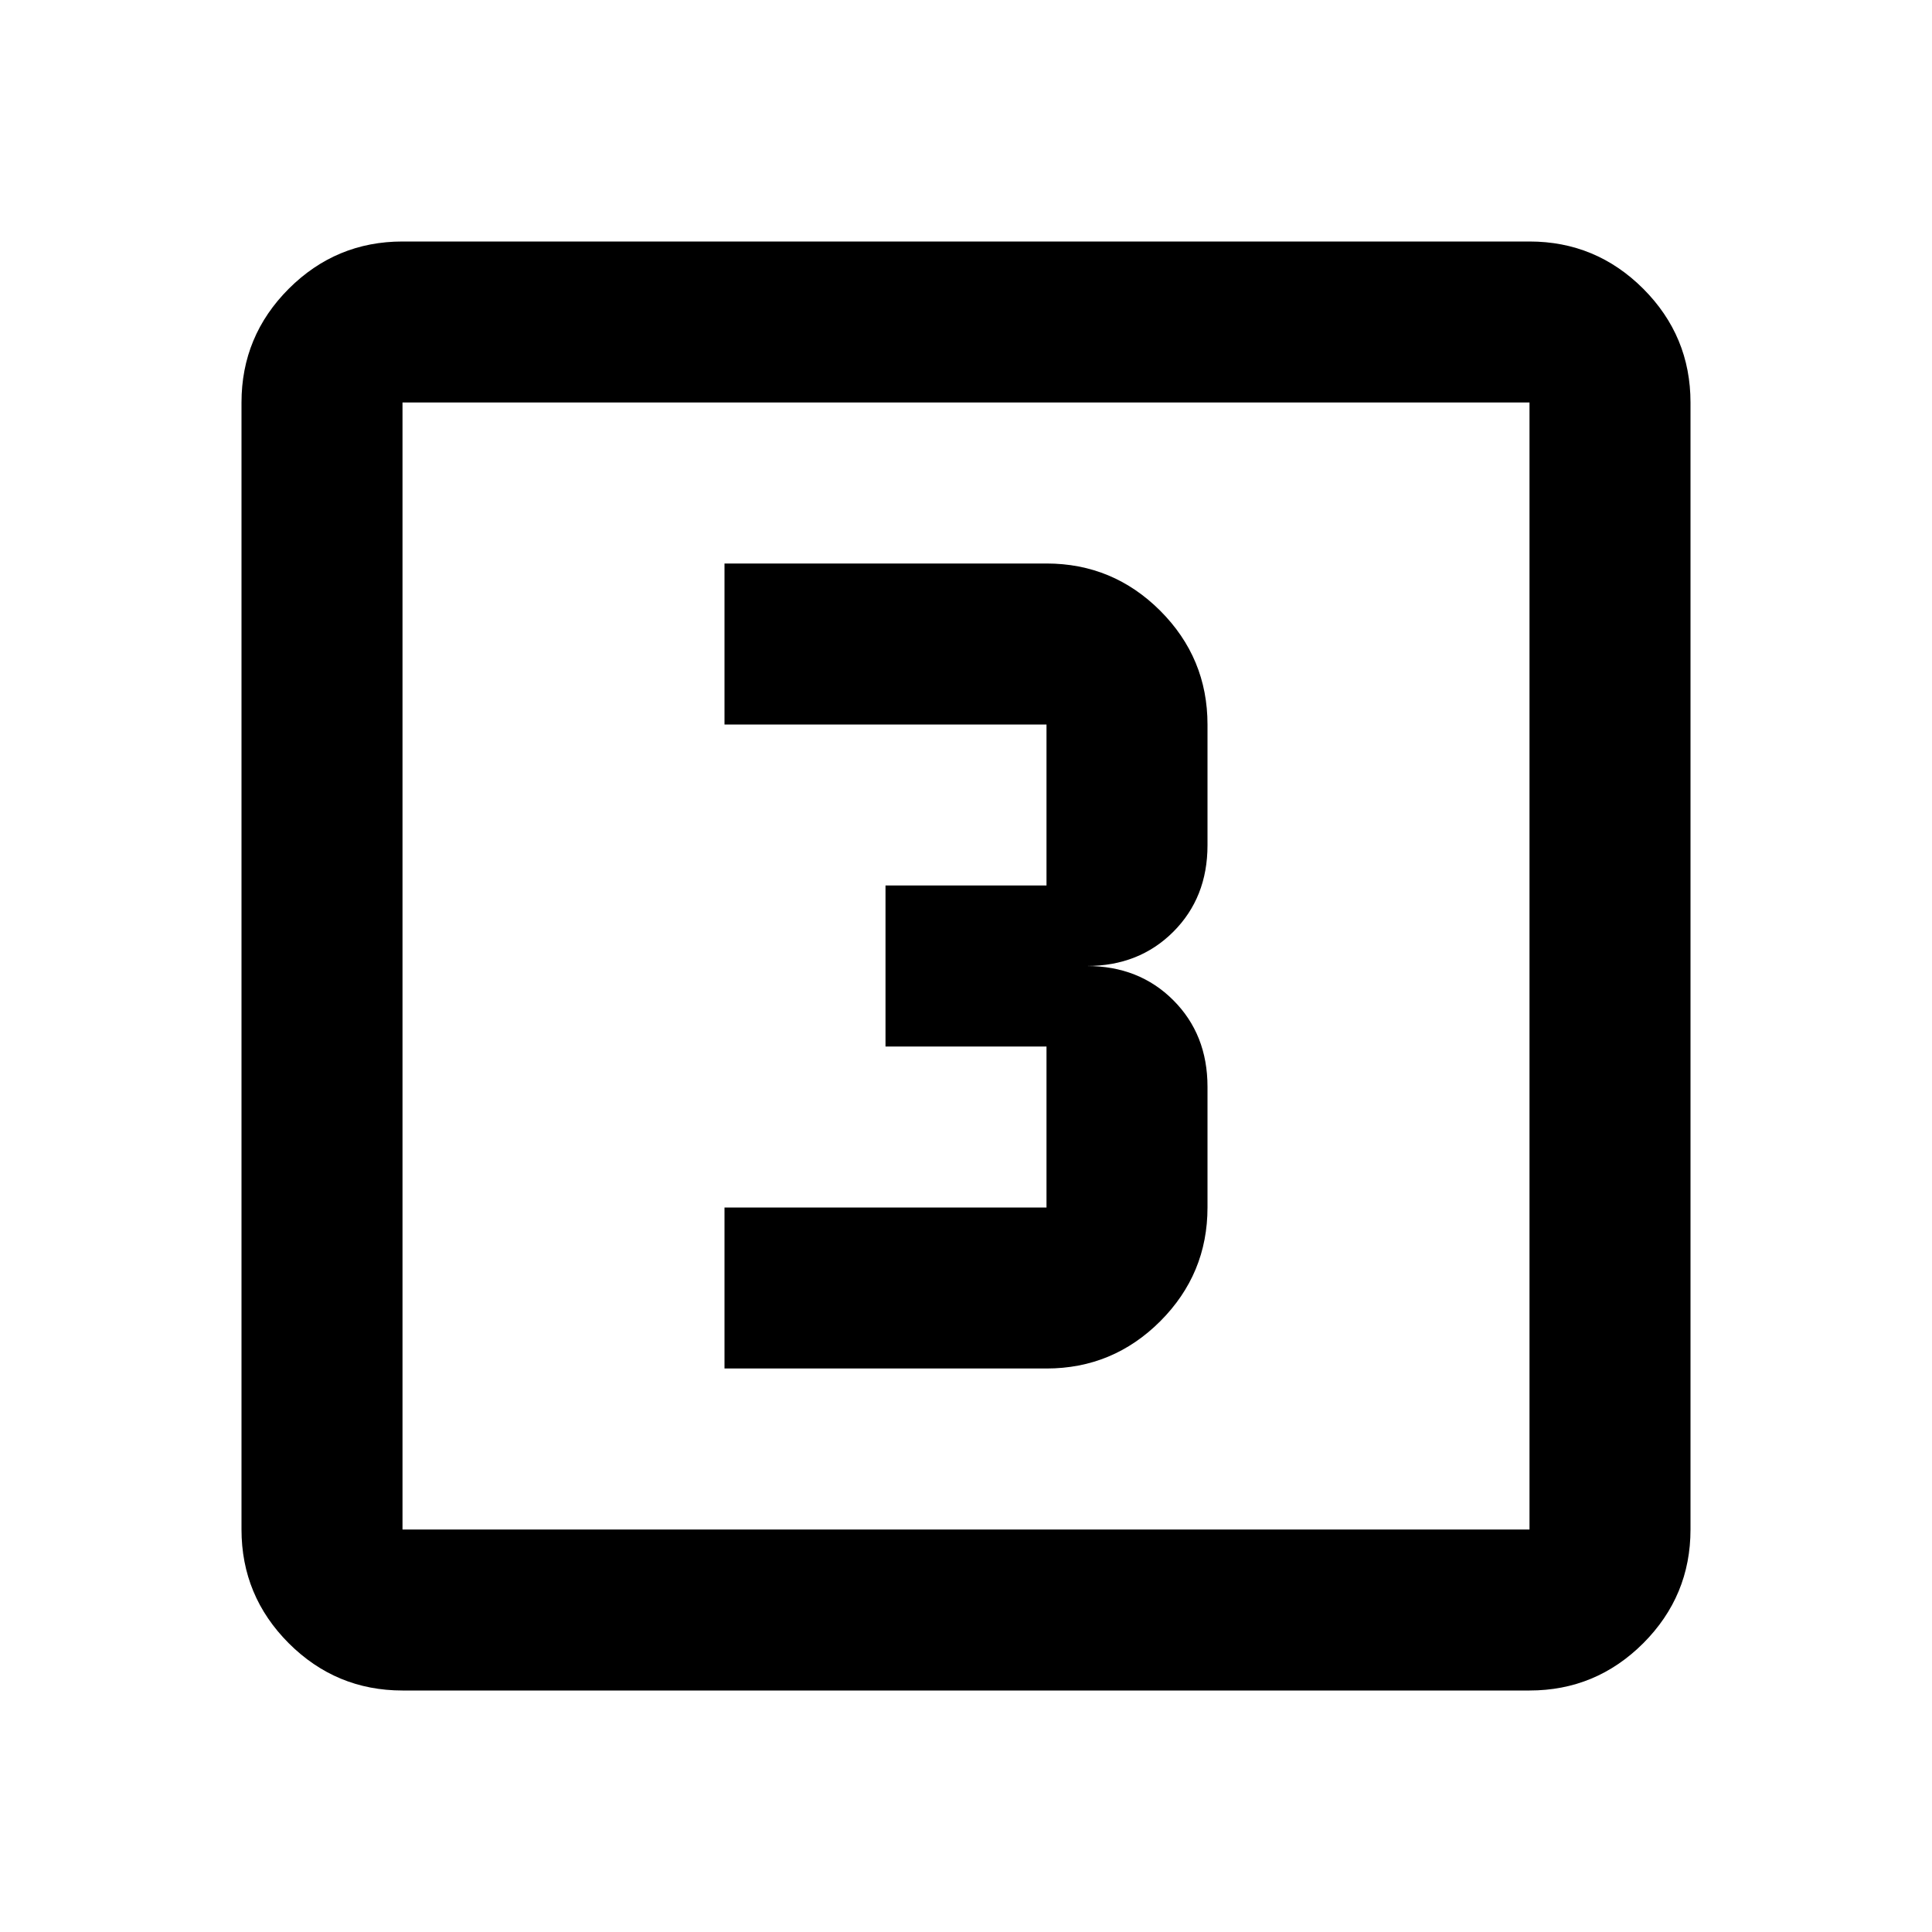 <svg xmlns="http://www.w3.org/2000/svg" height="24" width="24"><path d="M9 17H13Q13.825 17 14.413 16.413Q15 15.825 15 15V13.5Q15 12.85 14.575 12.425Q14.15 12 13.5 12Q14.15 12 14.575 11.575Q15 11.15 15 10.5V9Q15 8.175 14.413 7.587Q13.825 7 13 7H9V9H13Q13 9 13 9Q13 9 13 9V11Q13 11 13 11Q13 11 13 11H11V13H13Q13 13 13 13Q13 13 13 13V15Q13 15 13 15Q13 15 13 15H9ZM5 21Q4.175 21 3.587 20.413Q3 19.825 3 19V5Q3 4.175 3.587 3.587Q4.175 3 5 3H19Q19.825 3 20.413 3.587Q21 4.175 21 5V19Q21 19.825 20.413 20.413Q19.825 21 19 21ZM5 19H19Q19 19 19 19Q19 19 19 19V5Q19 5 19 5Q19 5 19 5H5Q5 5 5 5Q5 5 5 5V19Q5 19 5 19Q5 19 5 19ZM5 5Q5 5 5 5Q5 5 5 5V19Q5 19 5 19Q5 19 5 19Q5 19 5 19Q5 19 5 19V5Q5 5 5 5Q5 5 5 5Z"/></svg>